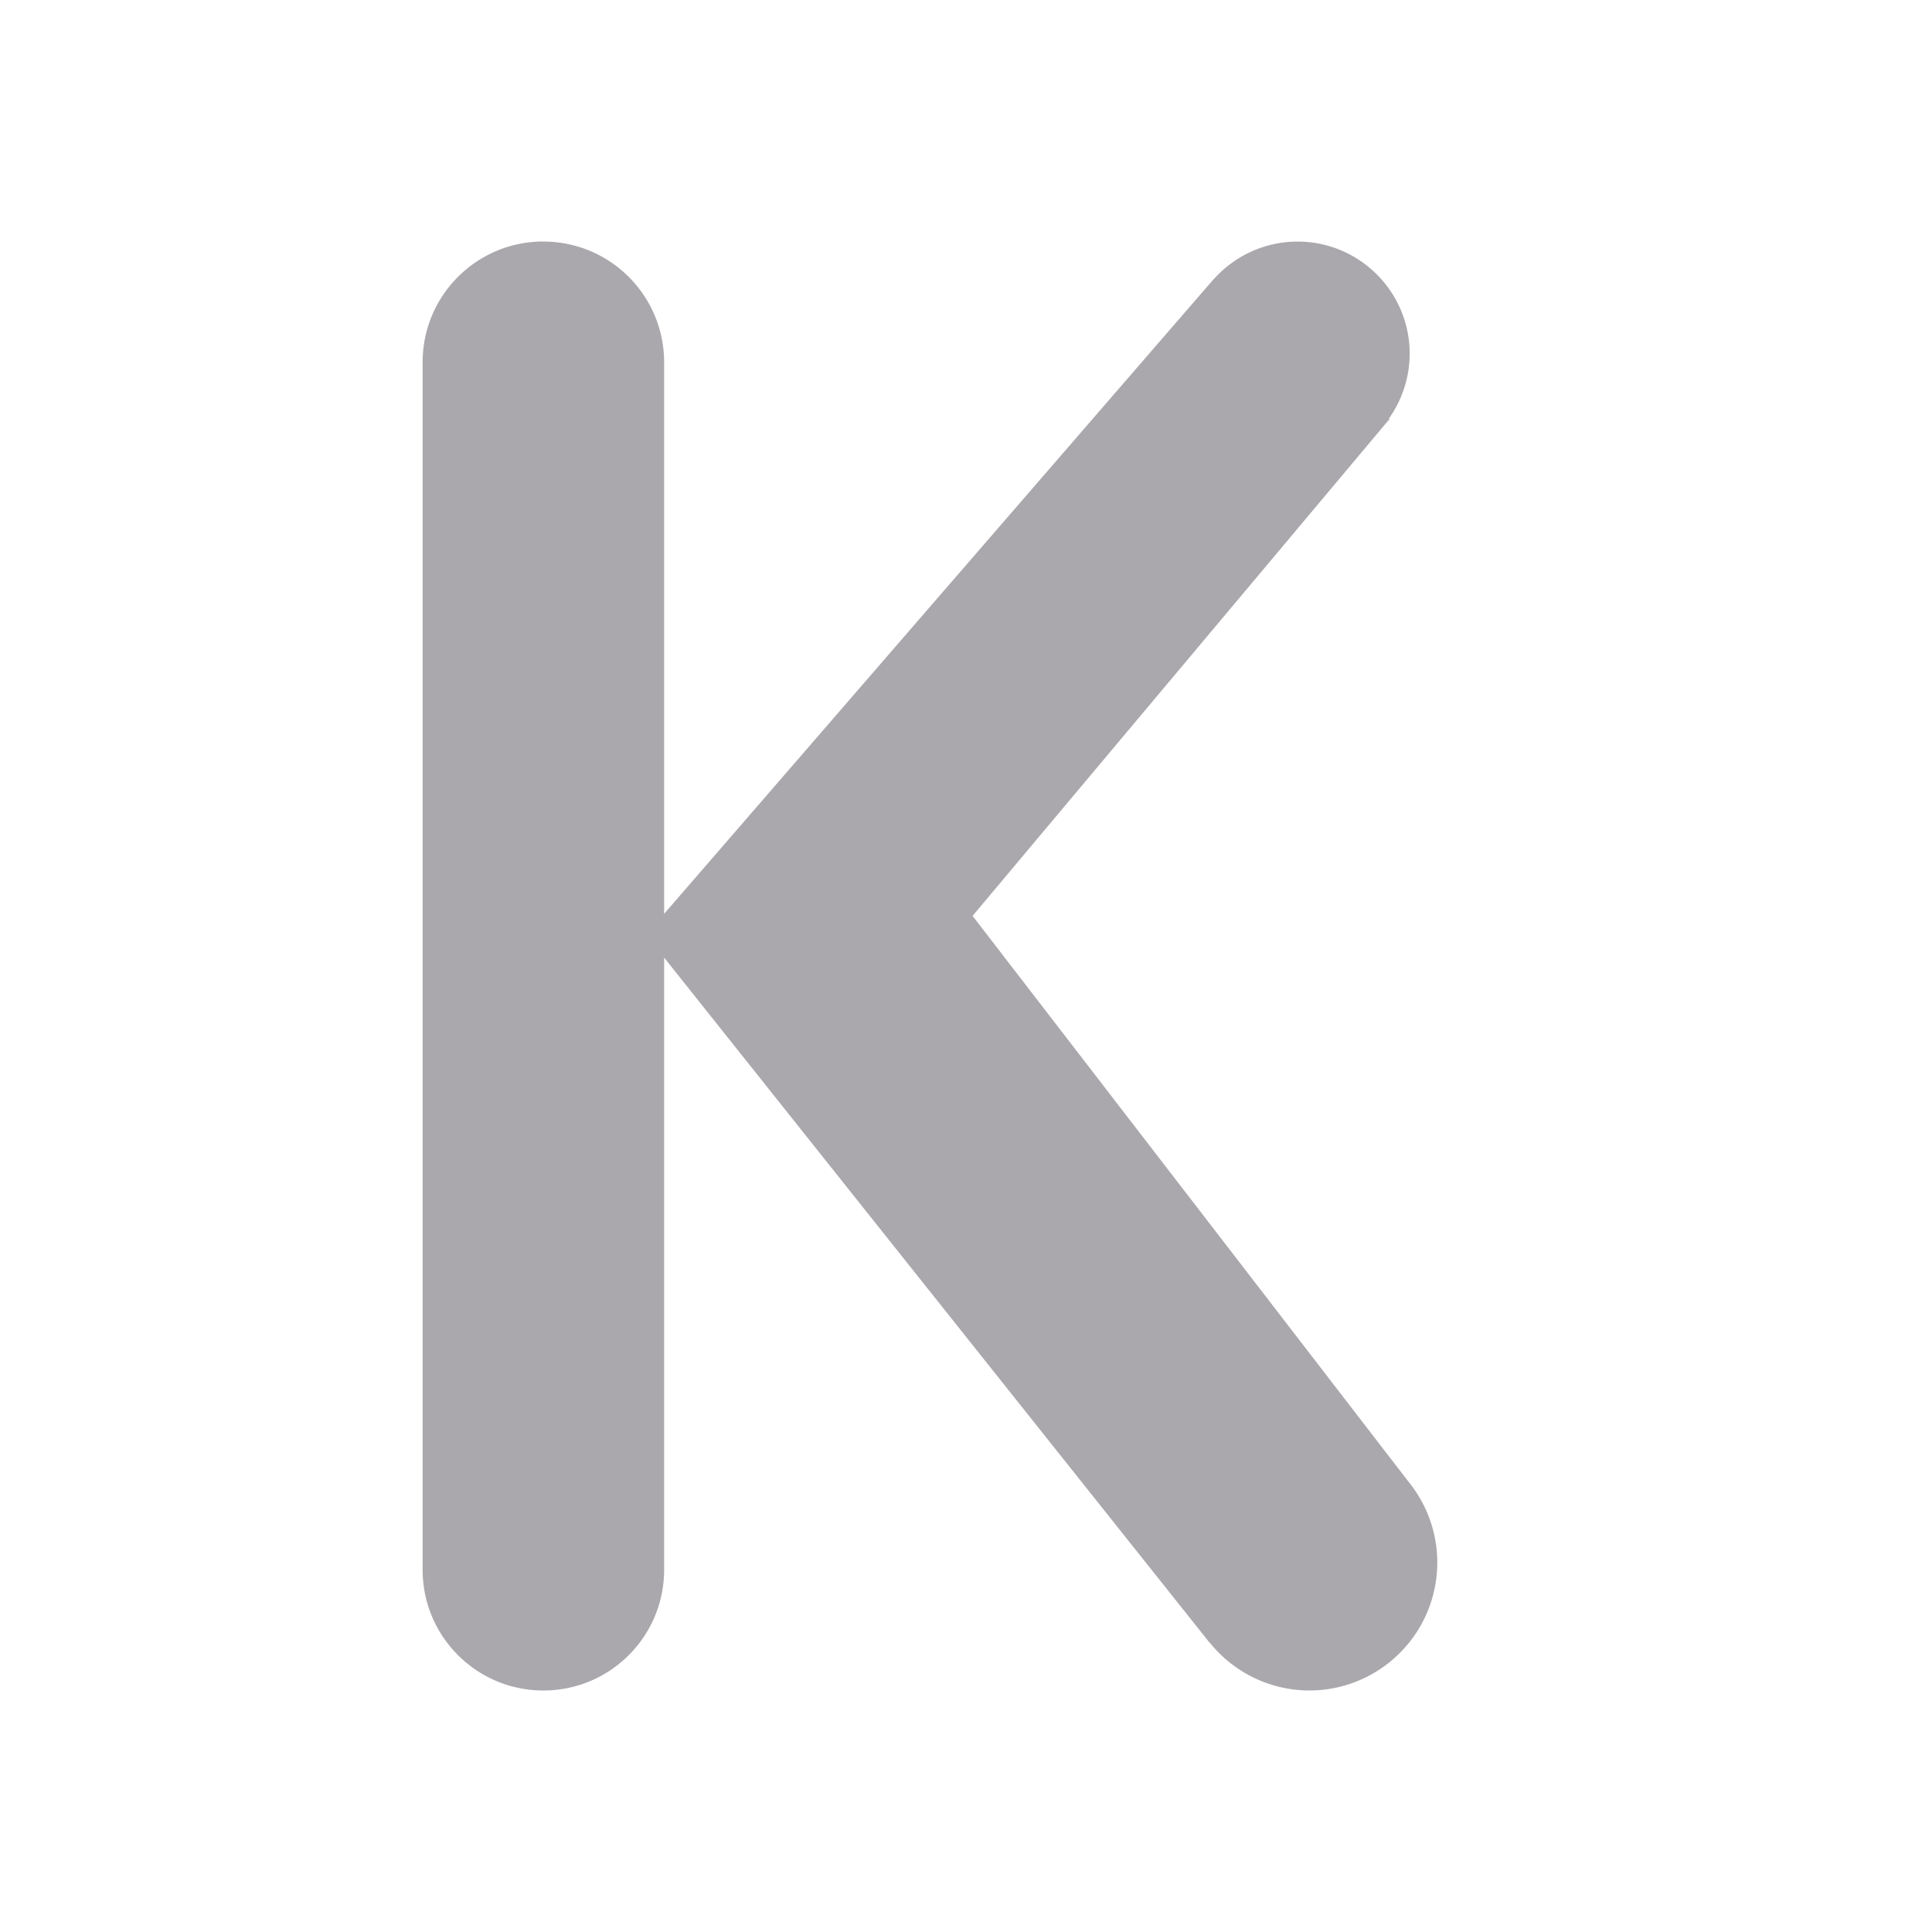 <svg height="32" viewBox="0 0 32 32" width="32" xmlns="http://www.w3.org/2000/svg"><path d="m9 4c-1.105 0-2 .895-2 2v20c0 1.105.895 2 2 2 1.105 0 2-.895 2-2v-10.139l9.037 11.35.002-.002a2.12 2.12 0 0 0 1.646.791 2.12 2.12 0 0 0 2.121-2.121 2.12 2.12 0 0 0 -.408-1.248l-.01-.014a2.12 2.12 0 0 0 -.064-.082l-7.215-9.365 6.906-8.23-.01-.008c.222-.313.342-.687.344-1.07.001-1.028-.832-1.861-1.859-1.861-.522.001-1.02.222-1.371.607h-.002l-.012.014c-.013.014-.026.028-.039.043l-9.066 10.471v-9.135c0-1.105-.895-2-2-2z" fill="#aaa8ac" stroke-width=".865"/></svg>
